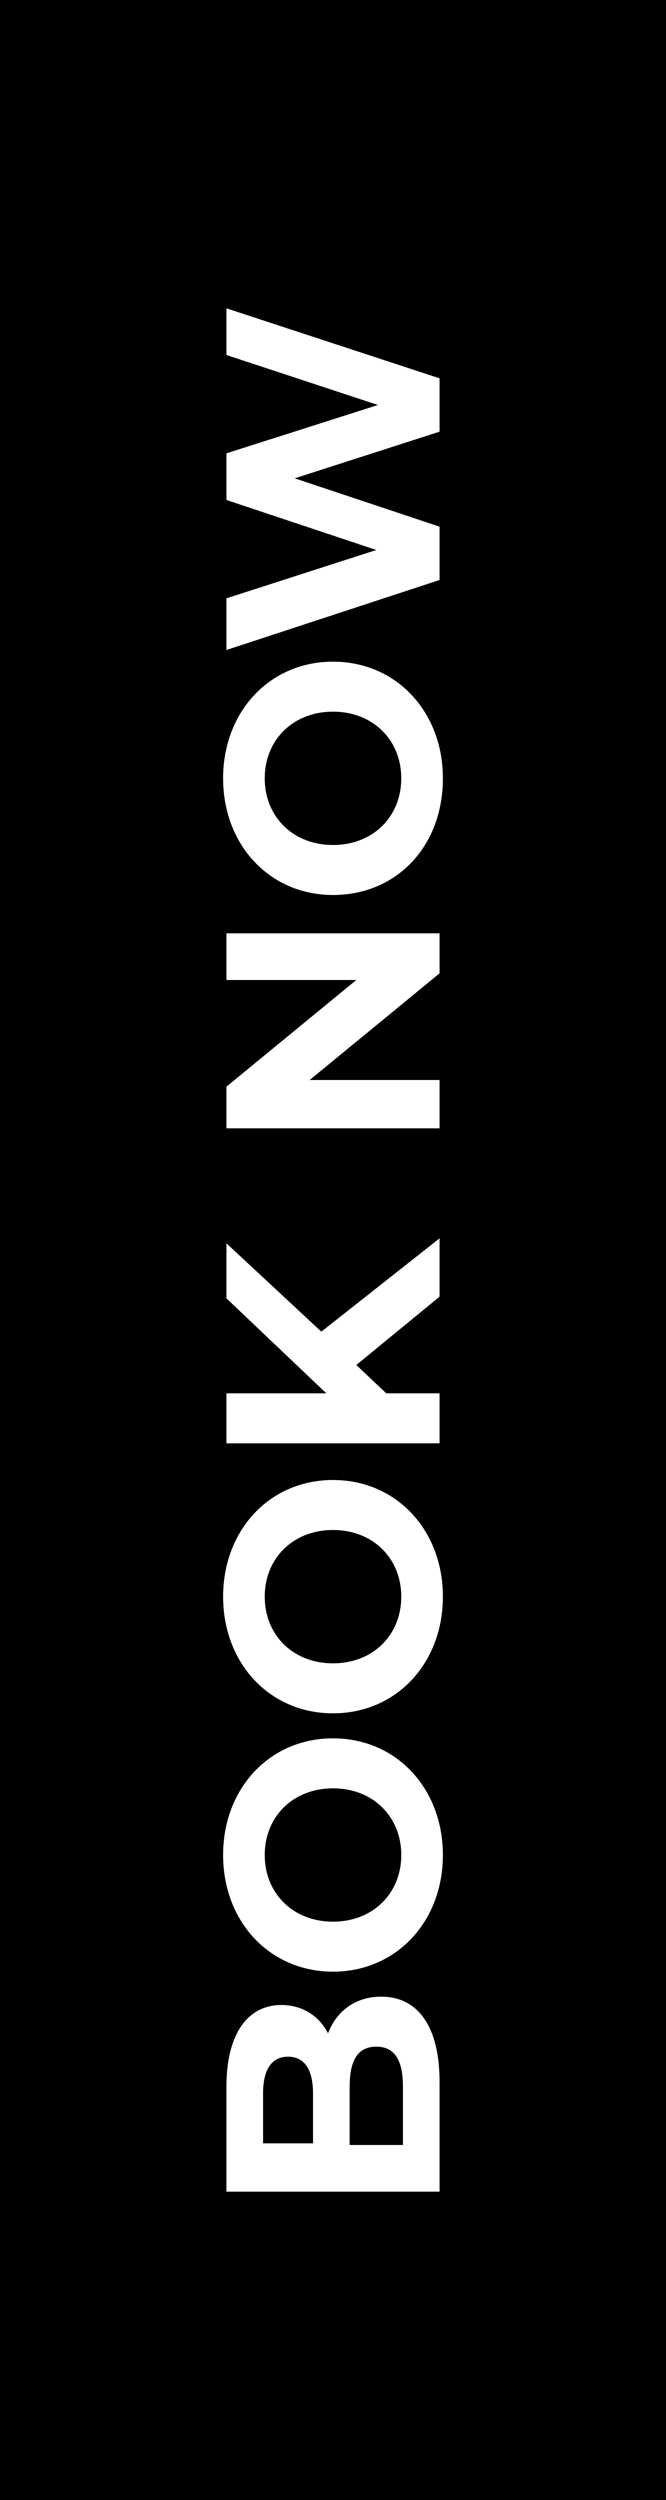 <?xml version="1.0" encoding="utf-8"?>
<!-- Generator: Adobe Illustrator 26.5.0, SVG Export Plug-In . SVG Version: 6.00 Build 0)  -->
<svg version="1.0" id="Layer_1" xmlns="http://www.w3.org/2000/svg" xmlns:xlink="http://www.w3.org/1999/xlink" x="0px" y="0px"
	 viewBox="0 0 40 150" style="enable-background:new 0 0 40 150;" xml:space="preserve">
<style type="text/css">
	.st0{fill:#FFFFFF;}
</style>
<rect width="40" height="150"/>
<g>
	<path class="st0" d="M22.9,119.8c2.2,0,3.5,1.8,3.5,5.1v6.6H13.6v-6.3c0-3.2,1.3-4.9,3.3-4.9c1.3,0,2.3,0.7,2.8,1.7
		C20.2,120.7,21.3,119.8,22.9,119.8z M15.8,128.6h3v-3c0-1.4-0.5-2.2-1.5-2.2c-1,0-1.5,0.8-1.5,2.2V128.6z M22.6,122.8
		c-1.1,0-1.6,0.8-1.6,2.4v3.5h3.2v-3.5C24.2,123.6,23.7,122.8,22.6,122.8z"/>
	<path class="st0" d="M20,118.3c-3.8,0-6.6-3-6.6-7c0-4,2.8-7,6.6-7c3.8,0,6.6,3,6.6,7C26.6,115.3,23.8,118.3,20,118.3z M20,107.3
		c-2.4,0-4.1,1.7-4.1,4c0,2.3,1.7,4,4.1,4c2.4,0,4.1-1.7,4.1-4C24.1,109,22.4,107.3,20,107.3z"/>
	<path class="st0" d="M20,102.8c-3.8,0-6.6-3-6.6-7c0-4,2.8-7,6.6-7c3.8,0,6.6,3,6.6,7C26.6,99.8,23.8,102.8,20,102.8z M20,91.8
		c-2.4,0-4.1,1.7-4.1,4c0,2.3,1.7,4,4.1,4c2.4,0,4.1-1.7,4.1-4C24.1,93.5,22.4,91.8,20,91.8z"/>
	<path class="st0" d="M21.4,81.9l1.8,1.7h3.2v3H13.6v-3h6l-6-5.7v-3.3l5.7,5.3l7.1-5.6v3.5L21.4,81.9z"/>
	<path class="st0" d="M13.6,56h12.8v2.4l-7.8,6.4h7.8v2.9H13.6v-2.5l7.8-6.4h-7.8V56z"/>
	<path class="st0" d="M20,53.7c-3.8,0-6.6-3-6.6-7c0-4,2.8-7,6.6-7c3.8,0,6.6,3,6.6,7C26.6,50.8,23.8,53.7,20,53.7z M20,42.7
		c-2.4,0-4.1,1.7-4.1,4c0,2.3,1.7,4,4.1,4c2.4,0,4.1-1.7,4.1-4C24.1,44.4,22.4,42.7,20,42.7z"/>
	<path class="st0" d="M13.6,18.5l12.8,4.2v3.2l-8.7,2.8l8.7,2.9v3.2L13.6,39v-3.1l9-2.9l-9-3v-2.8l9.1-2.9l-9.1-3V18.5z"/>
</g>
</svg>
